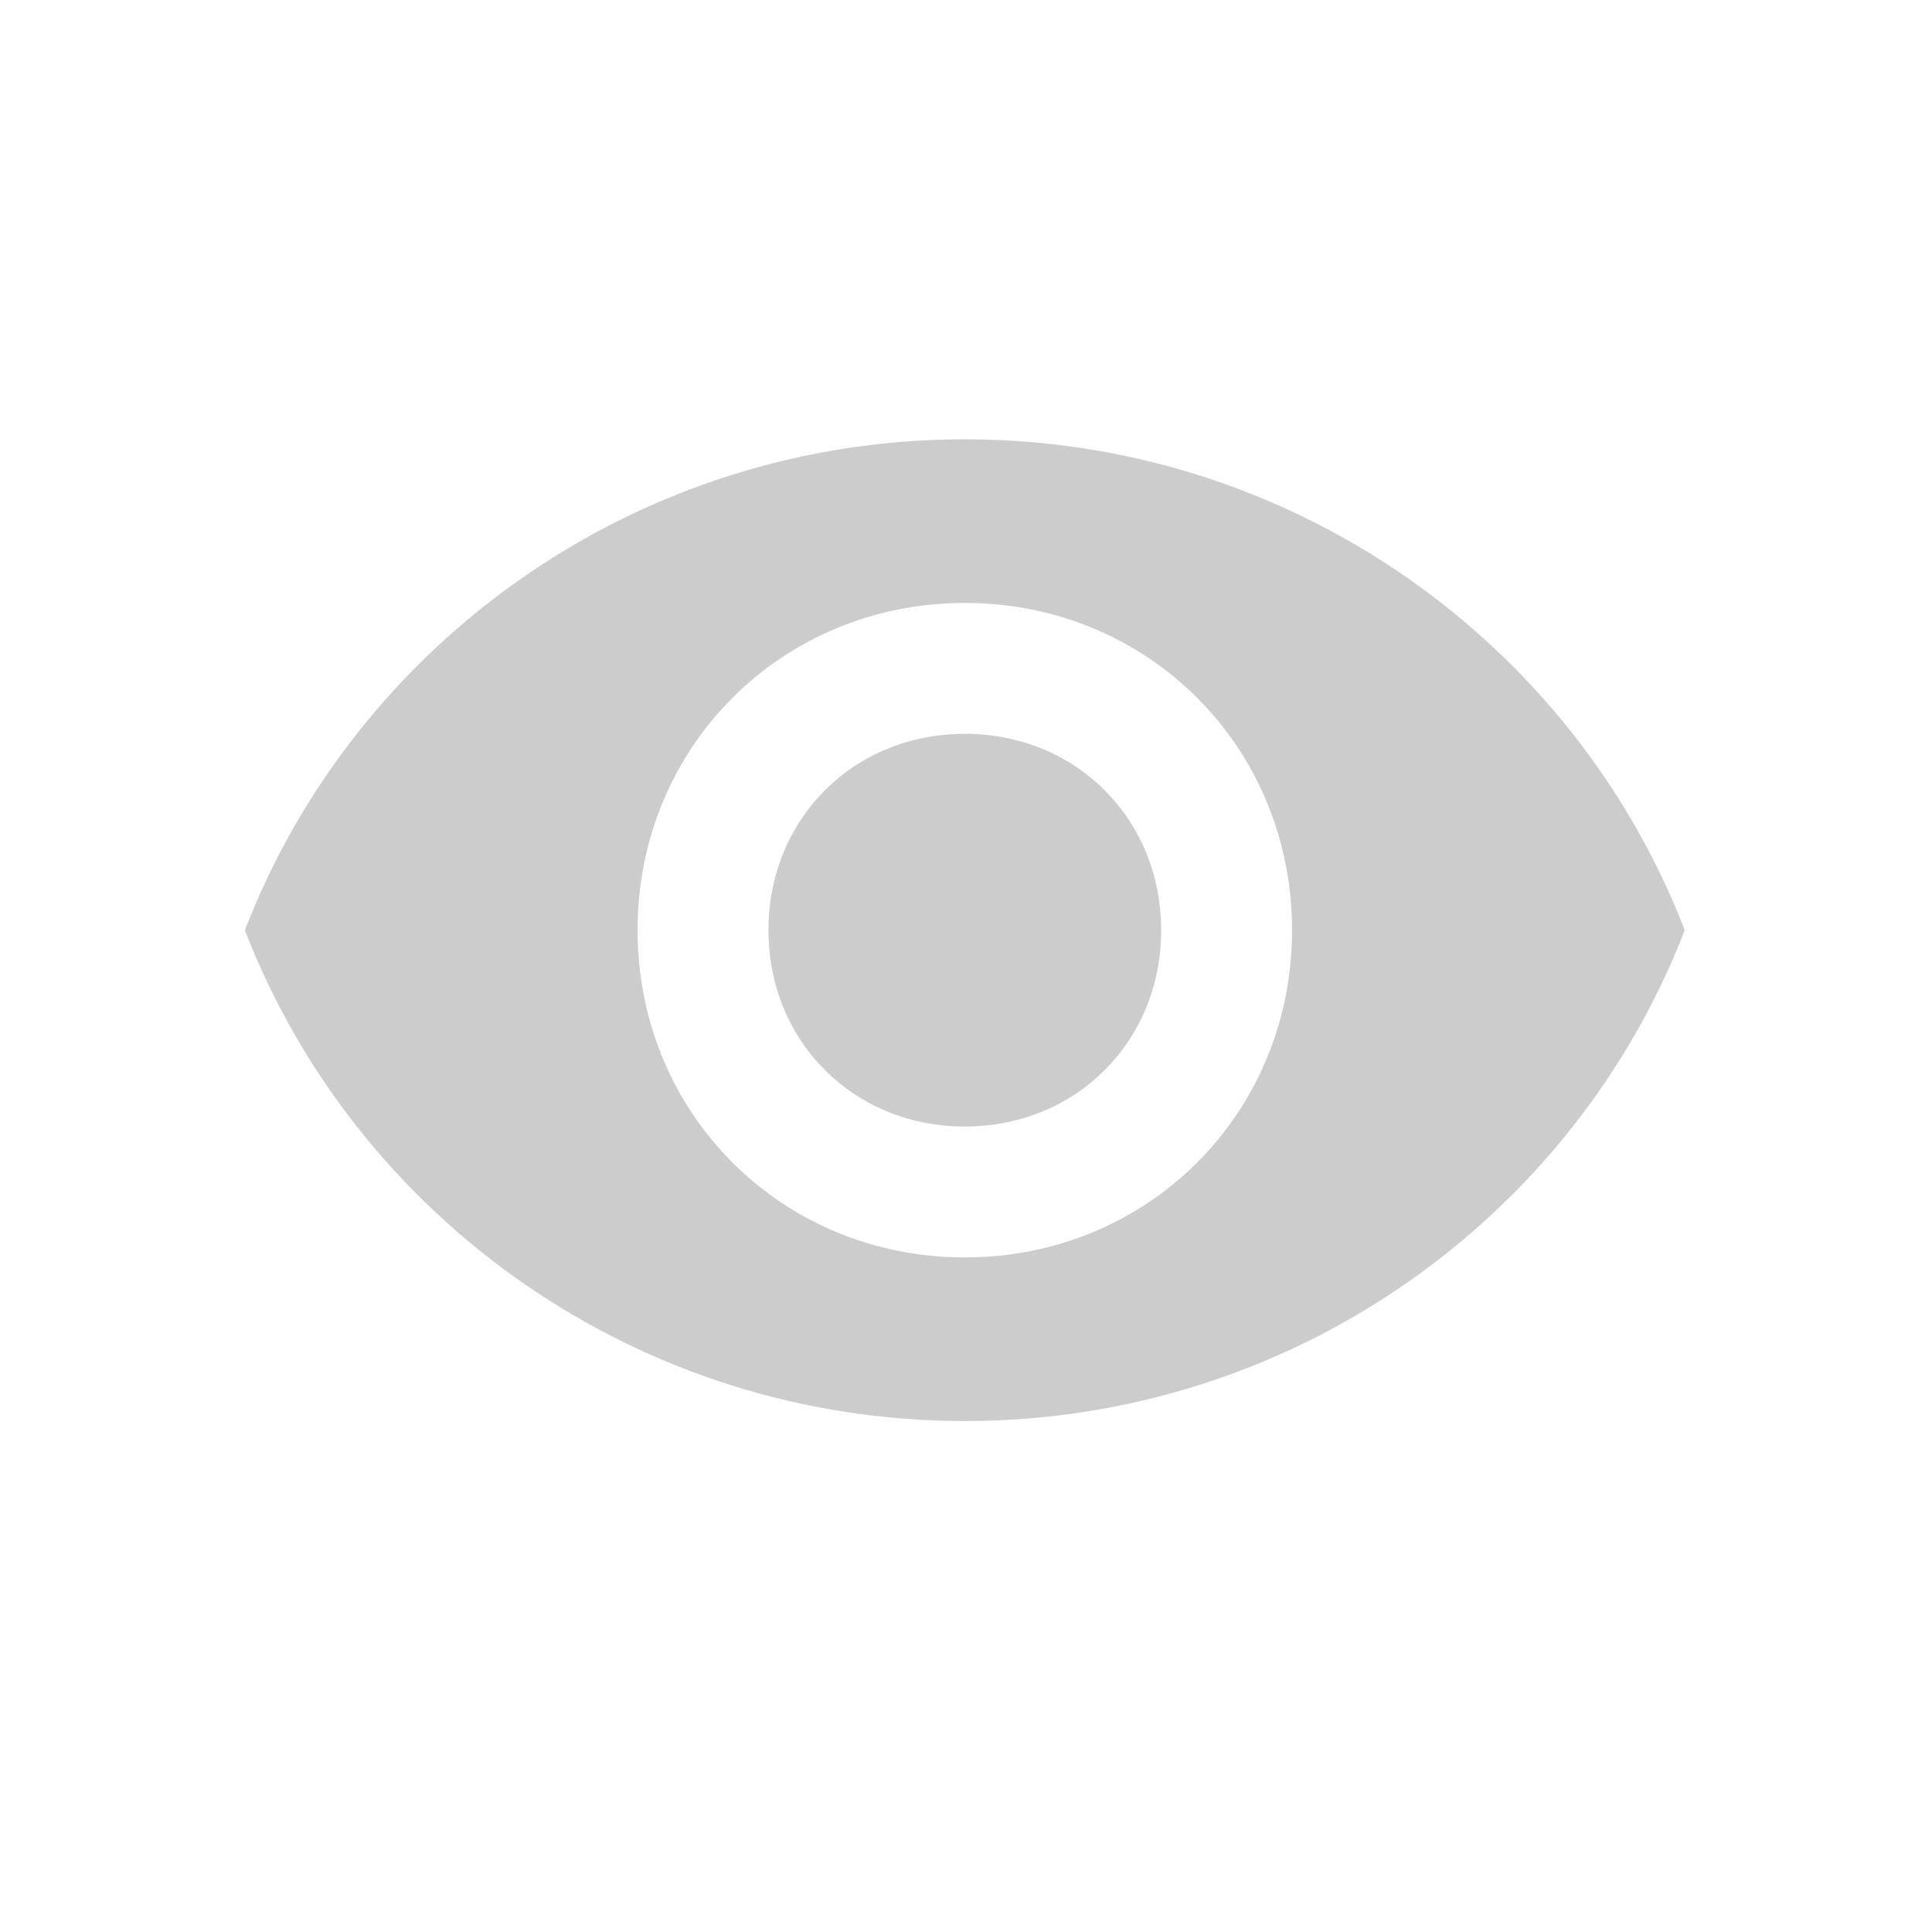 <?xml version="1.0" standalone="no"?><!DOCTYPE svg PUBLIC "-//W3C//DTD SVG 1.1//EN" "http://www.w3.org/Graphics/SVG/1.1/DTD/svg11.dtd"><svg t="1640276012585" class="icon" viewBox="0 0 1024 1024" version="1.1" xmlns="http://www.w3.org/2000/svg" p-id="11831" xmlns:xlink="http://www.w3.org/1999/xlink" width="200" height="200"><defs><style type="text/css"></style></defs><path d="M511.369 388.949c-58.971 0-104.067 45.096-104.067 104.067s45.096 104.067 104.067 104.067 104.067-45.095 104.067-104.067S570.34 388.949 511.369 388.949zM511.369 666.462c-97.129 0-173.445-76.316-173.445-173.445 0-97.129 76.316-173.445 173.445-173.445s173.445 76.316 173.445 173.445C684.814 590.146 608.498 666.462 511.369 666.462zM511.369 232.848c-173.445 0-322.609 107.536-381.58 260.168 58.971 152.632 208.134 260.168 381.58 260.168s322.609-107.536 381.58-260.168C833.977 340.384 684.814 232.848 511.369 232.848z" p-id="11832" fill="#cccccc"></path></svg>